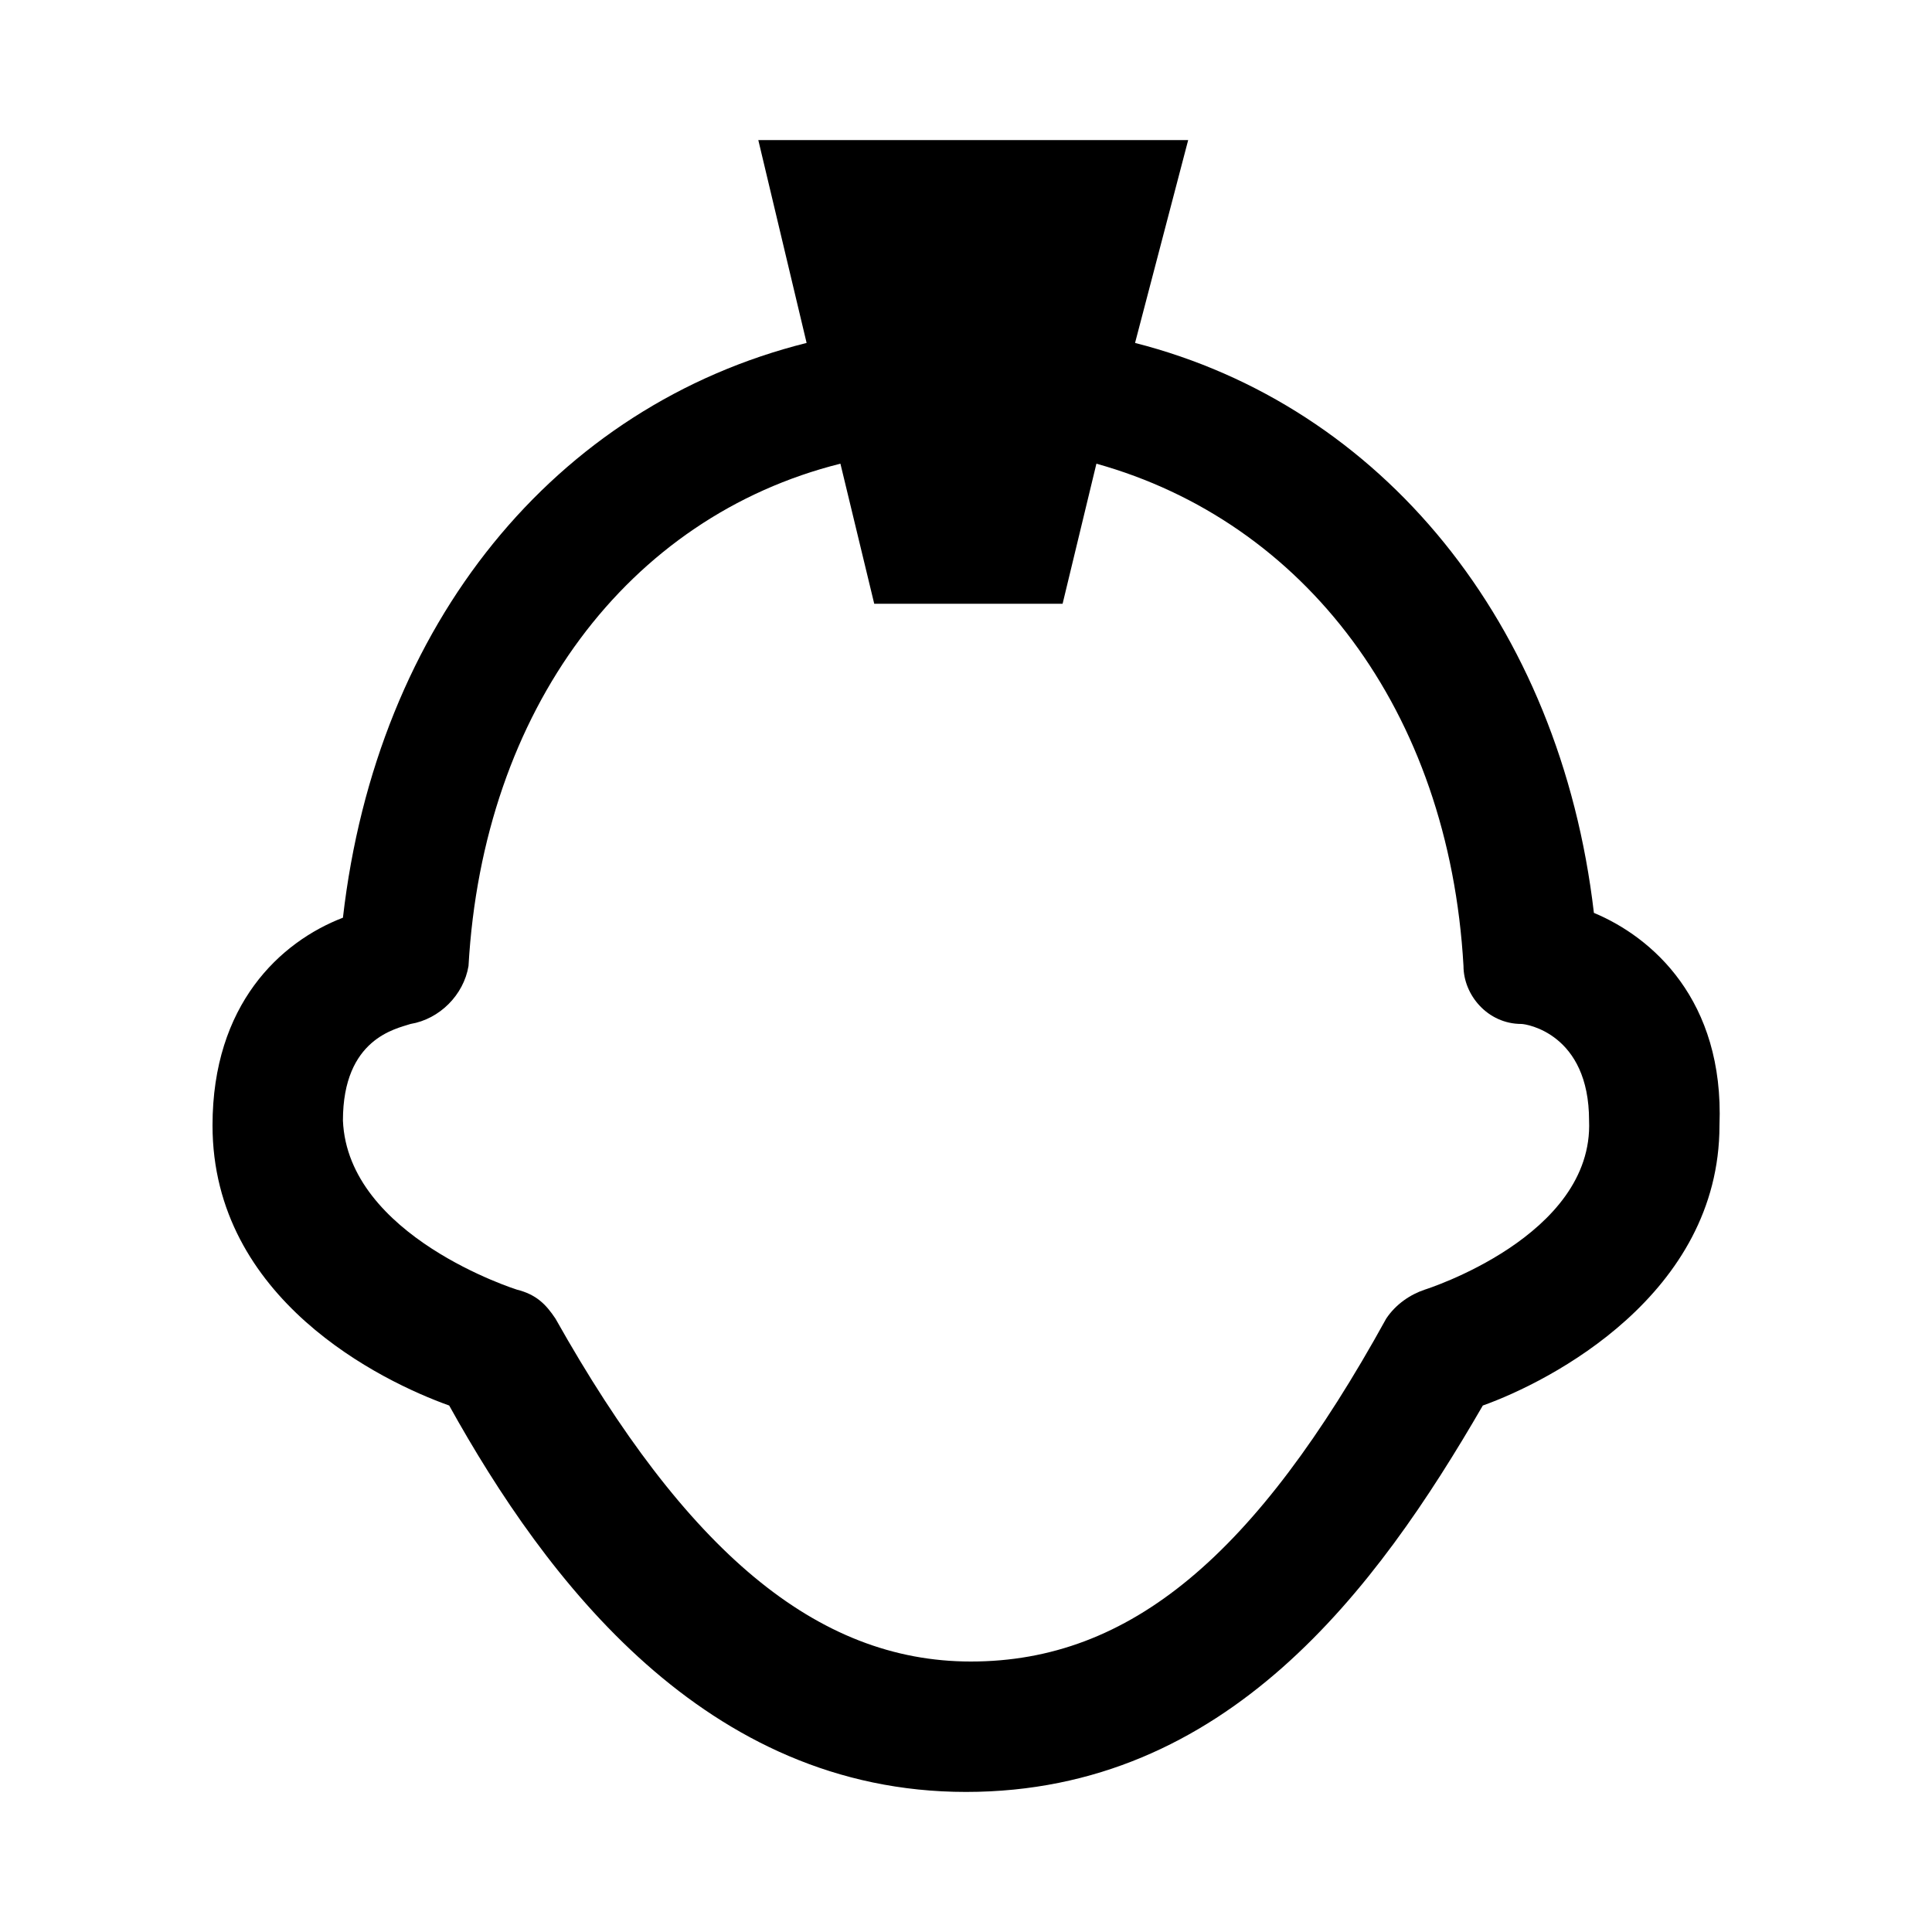 <?xml version="1.0" encoding="utf-8"?>
<!-- Generator: Adobe Illustrator 21.0.0, SVG Export Plug-In . SVG Version: 6.00 Build 0)  -->
<svg version="1.1" id="Слой_1" xmlns="http://www.w3.org/2000/svg" xmlns:xlink="http://www.w3.org/1999/xlink" x="0px" y="0px"
	 viewBox="0 0 40 40" style="enable-background:new 0 0 40 40;" xml:space="preserve">
<style type="text/css">
	.st0{fill:none;}
</style>
<rect x="0" class="st0" width="40" height="40"/>
<g>
	<path d="M33,18.9c-0.7-6-4.4-10.5-9.5-11.8l1.1-4.2h-8.9l1,4.2C11.5,8.4,7.8,12.9,7.1,19c-1.3,0.5-2.7,1.8-2.7,4.3
		c0,3.6,3.5,5.3,4.9,5.8c2,3.6,5.3,8,10.7,8s8.5-4.2,10.7-8c1.4-0.5,4.9-2.3,4.9-5.8C35.7,20.7,34.2,19.4,33,18.9z M29.5,26.7
		c-0.3,0.1-0.6,0.3-0.8,0.6c-2.7,4.9-5.3,7.1-8.6,7.1c-3.2,0-5.9-2.3-8.6-7.1c-0.2-0.3-0.4-0.5-0.8-0.6c0,0-3.5-1.1-3.6-3.5
		c0-1.7,1.1-1.9,1.4-2c0.6-0.1,1.1-0.6,1.2-1.2c0.3-5.3,3.3-9.3,7.7-10.4l0.7,2.9H22l0.7-2.9C27,10.8,30,14.7,30.3,20
		c0,0.6,0.5,1.2,1.2,1.2c0.1,0,1.4,0.2,1.4,2C33,25.6,29.5,26.7,29.5,26.7z"/>
</g>
</svg>
